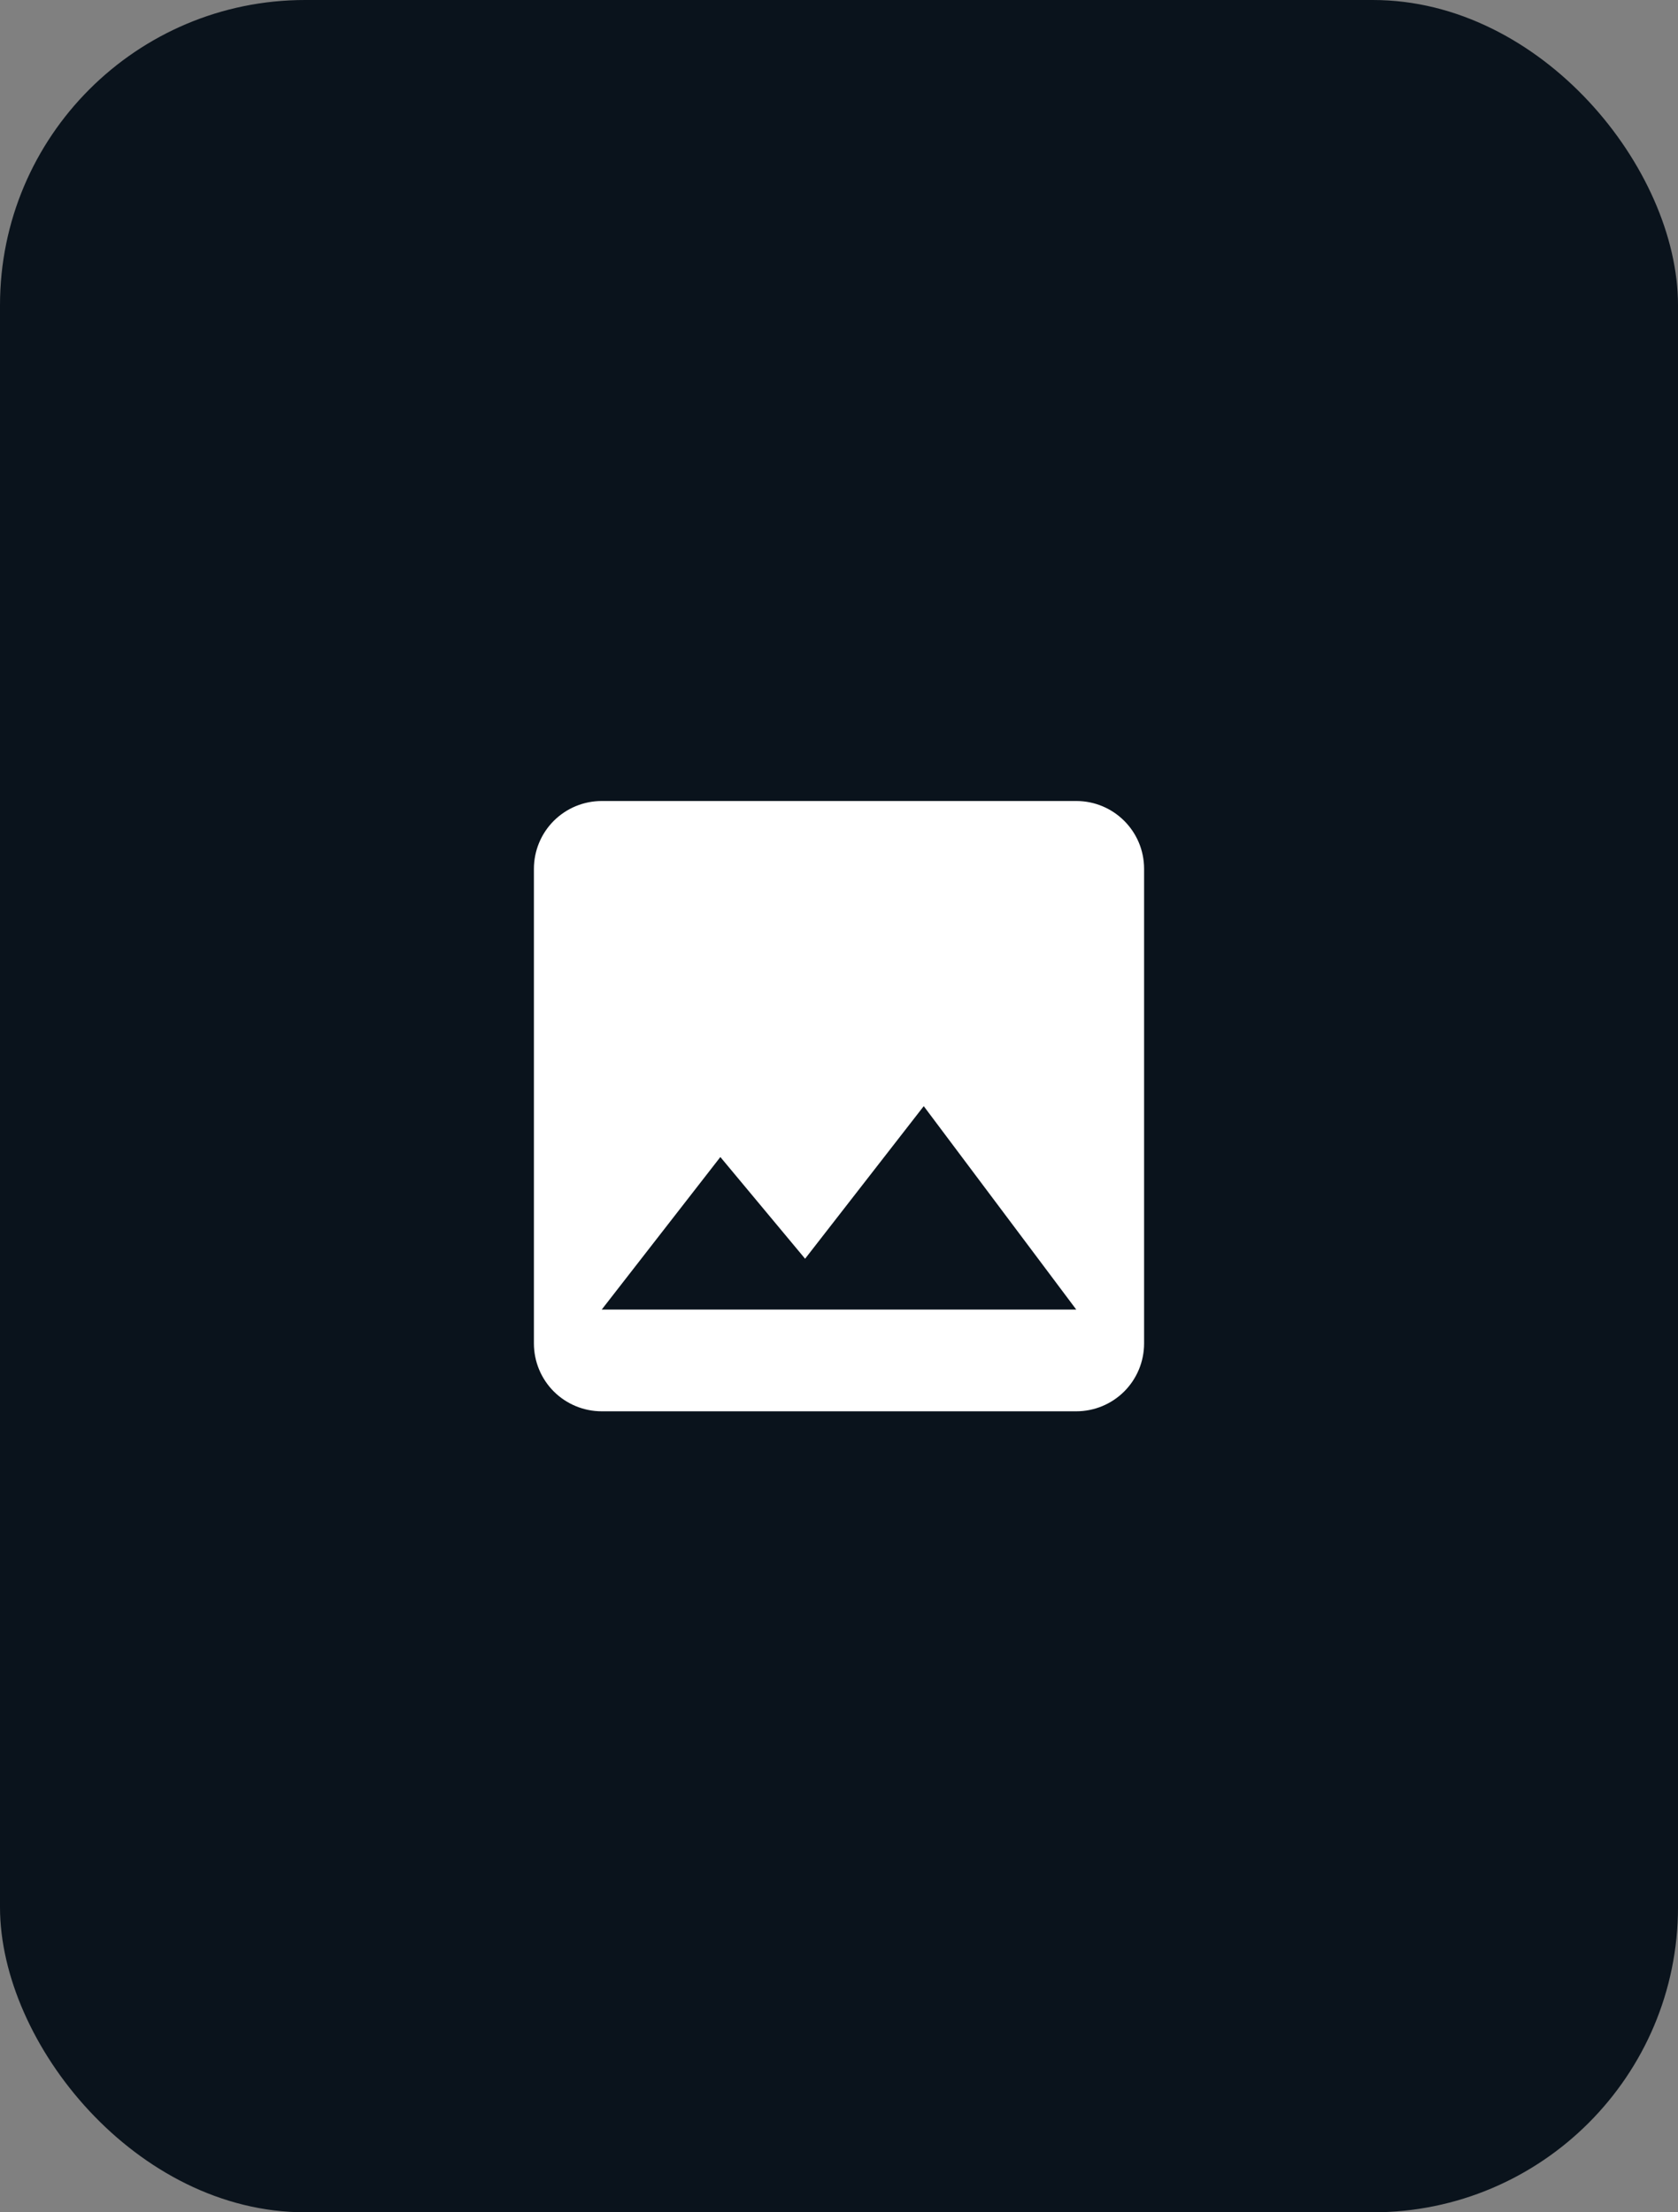 <svg width="88" height="116" viewBox="0 0 88 116" fill="none" xmlns="http://www.w3.org/2000/svg">
<rect x="0" y="0" width="88" height="116" fill="#808080" stroke="none"/>
<rect width="88" height="116" rx="16" fill="#0A131C"/>
<path d="M37.778 60.667L42.222 66L48.444 58L56.444 68.667H31.556M60 70.444V45.556C60 43.582 58.4 42 56.444 42H31.556C30.613 42 29.708 42.375 29.041 43.041C28.375 43.708 28 44.613 28 45.556V70.444C28 71.387 28.375 72.292 29.041 72.959C29.708 73.625 30.613 74 31.556 74H56.444C57.387 74 58.292 73.625 58.959 72.959C59.625 72.292 60 71.387 60 70.444Z" fill="white"/>
</svg>
